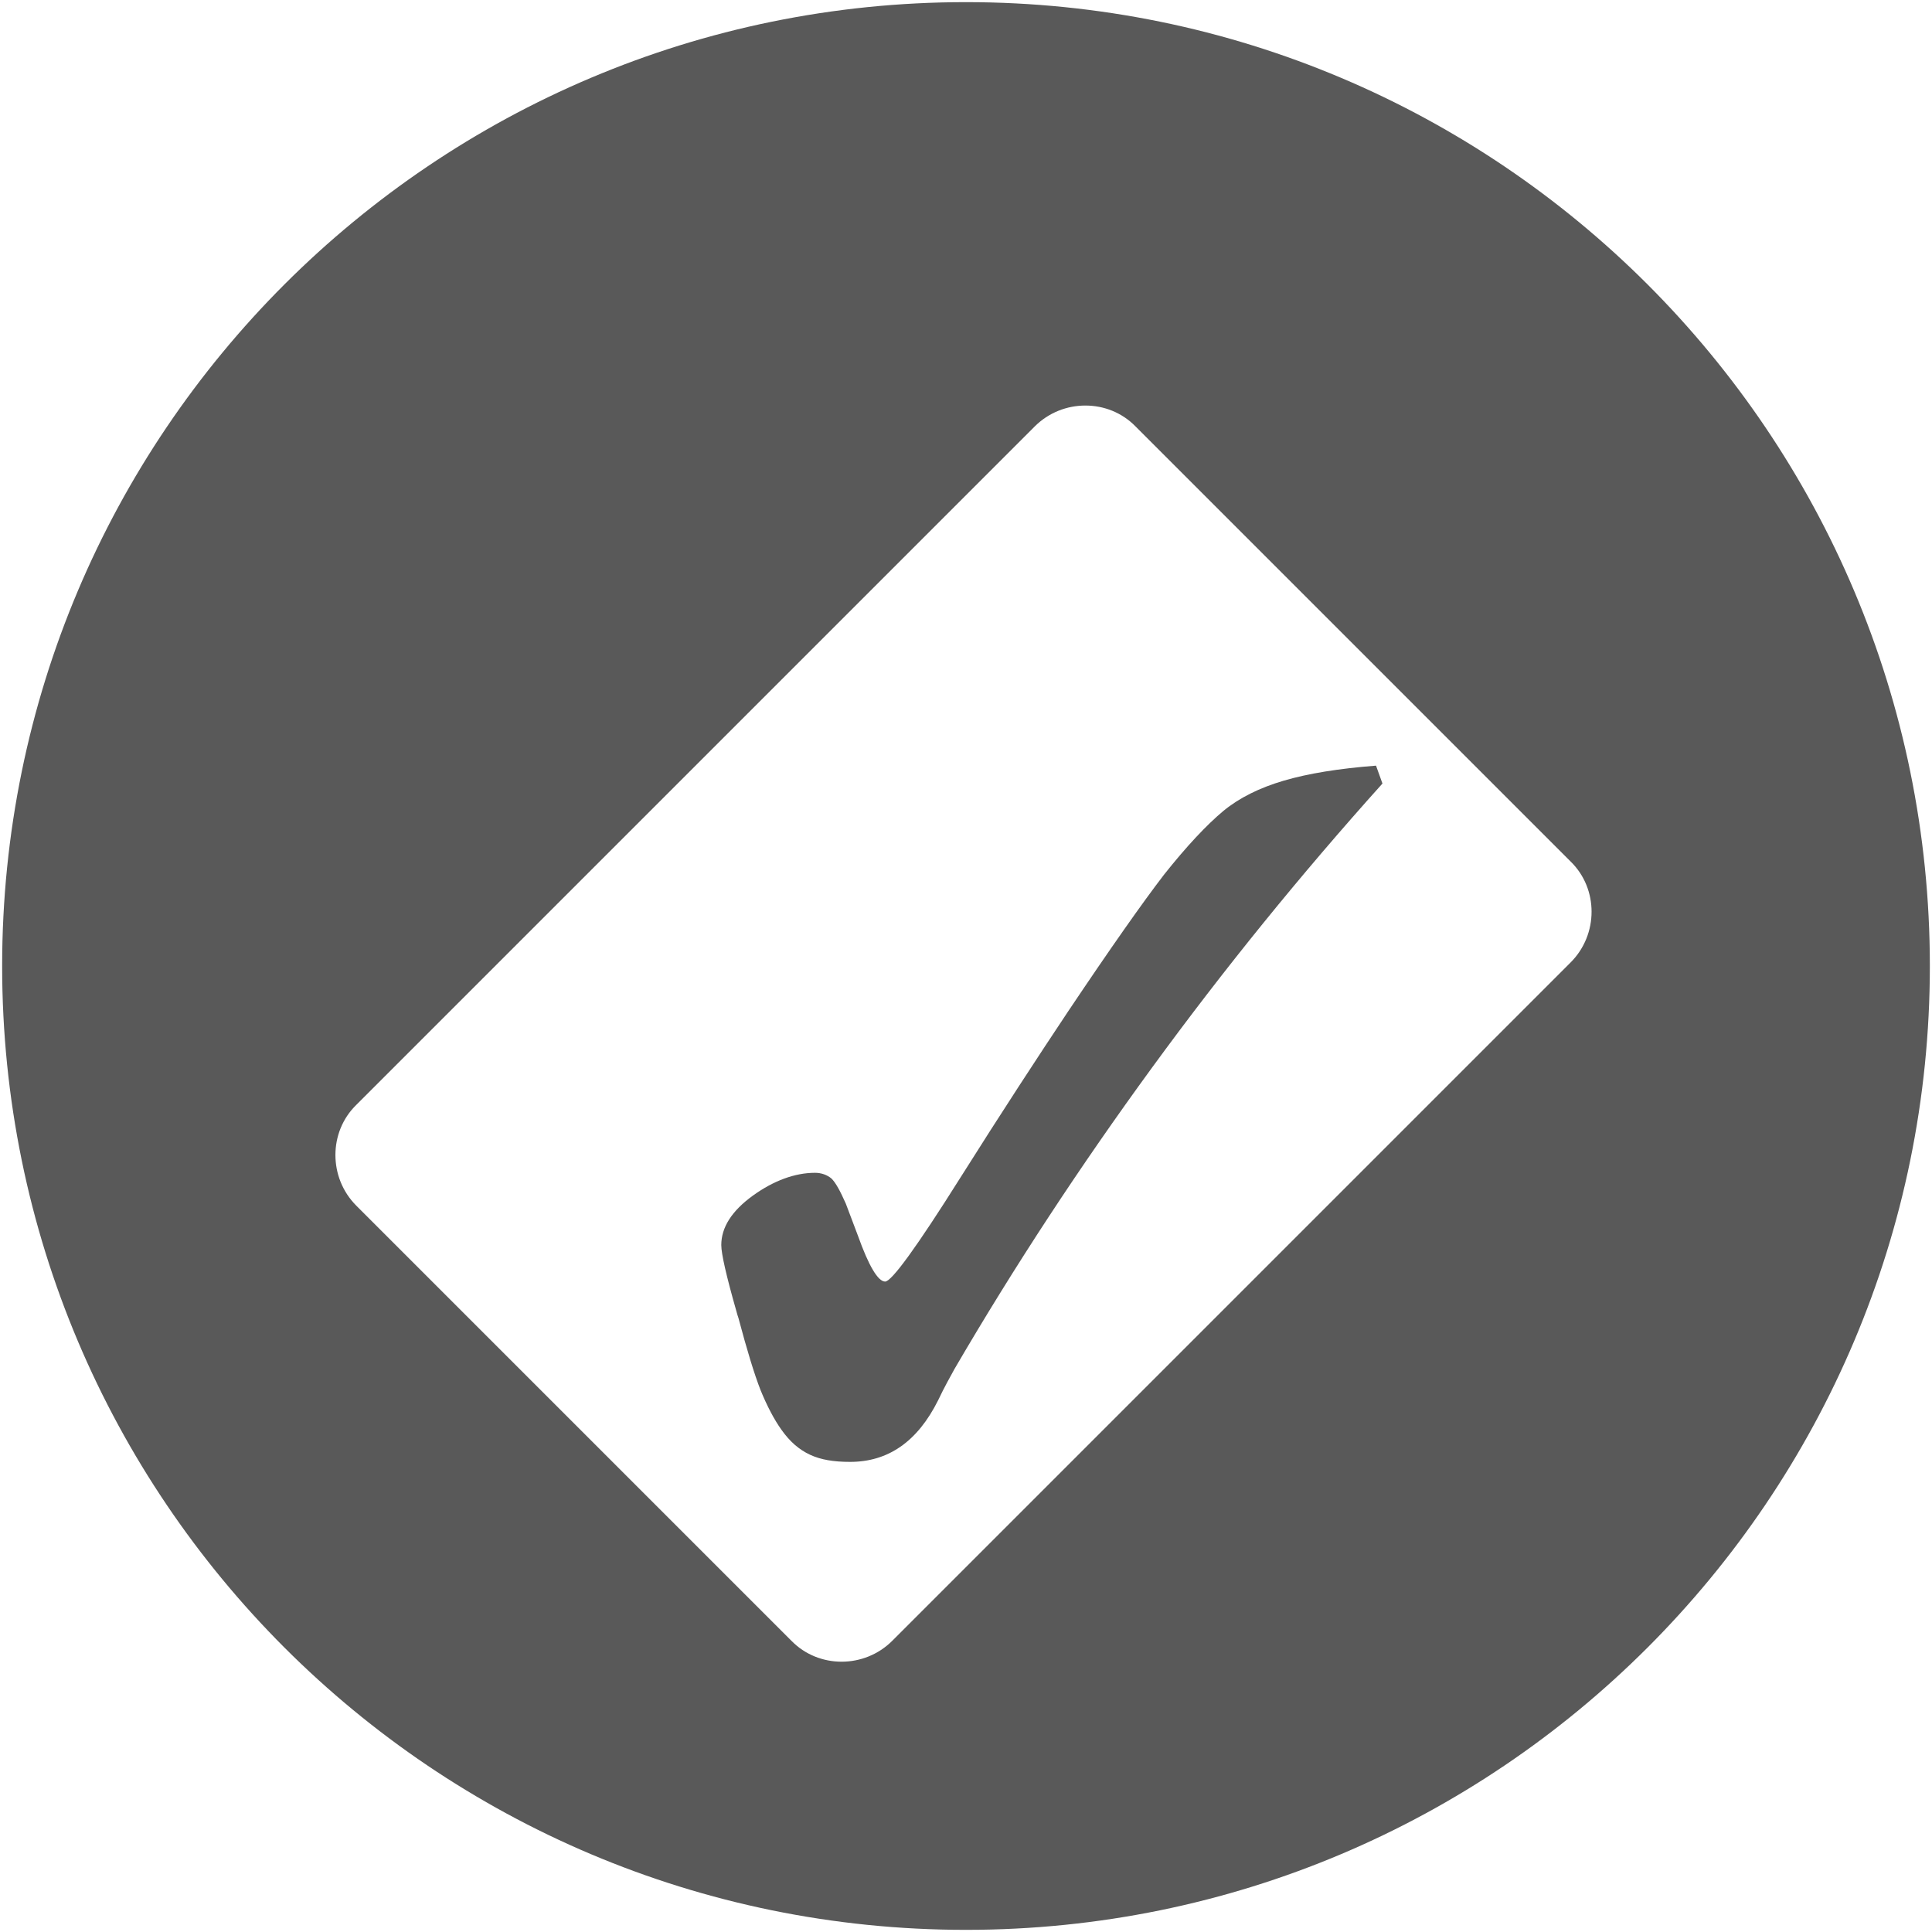 <svg width="270" height="270" viewBox="0 0 270 270" xmlns="http://www.w3.org/2000/svg"><title>Slice 1</title><g fill="#595959" fill-rule="evenodd"><path d="M135 .3C60.6.3.3 60.6.3 135c0 74.4 60.3 134.7 134.7 134.7 74.4 0 134.7-60.3 134.7-134.7C269.7 60.6 209.4.3 135 .3zm84.5 134.2l-94.8 94.8c-3.9 3.9-10.3 3.9-14.1 0l-60.8-60.8c-3.9-3.9-3.9-10.3 0-14.1l94.8-94.8c3.9-3.9 10.3-3.9 14.1 0l60.8 60.8c3.9 3.8 3.9 10.2 0 14.1z"/><path d="M193.2 109.5c-11.5 12.8-22.2 26-32.2 39.7-10 13.7-19.2 27.7-27.6 42.1-.6 1.1-1.4 2.5-2.3 4.4-2.9 5.8-7 8.6-12.3 8.6-2.3 0-4.1-.3-5.6-1s-2.8-1.8-4-3.5c-1-1.4-2-3.3-2.9-5.5-.9-2.3-1.9-5.6-3.1-10.1-.1-.3-.2-.6-.3-1-1.4-4.9-2.1-8-2.1-9.2 0-2.5 1.5-4.8 4.4-6.9 2.9-2.1 5.9-3.2 8.7-3.2.9 0 1.7.3 2.3.8.6.6 1.2 1.7 2 3.5.4 1.1 1 2.6 1.7 4.5 1.5 4.2 2.8 6.4 3.8 6.4.9 0 4.4-4.8 10.5-14.5 5.8-9.2 10.9-17 15.1-23.3 5.9-8.8 10.4-15.2 13.4-19.1 3.1-3.9 5.9-6.9 8.3-8.9 2.2-1.8 5-3.2 8.4-4.2 3.4-1 7.7-1.7 12.9-2.1l.9 2.5z"/></g></svg>